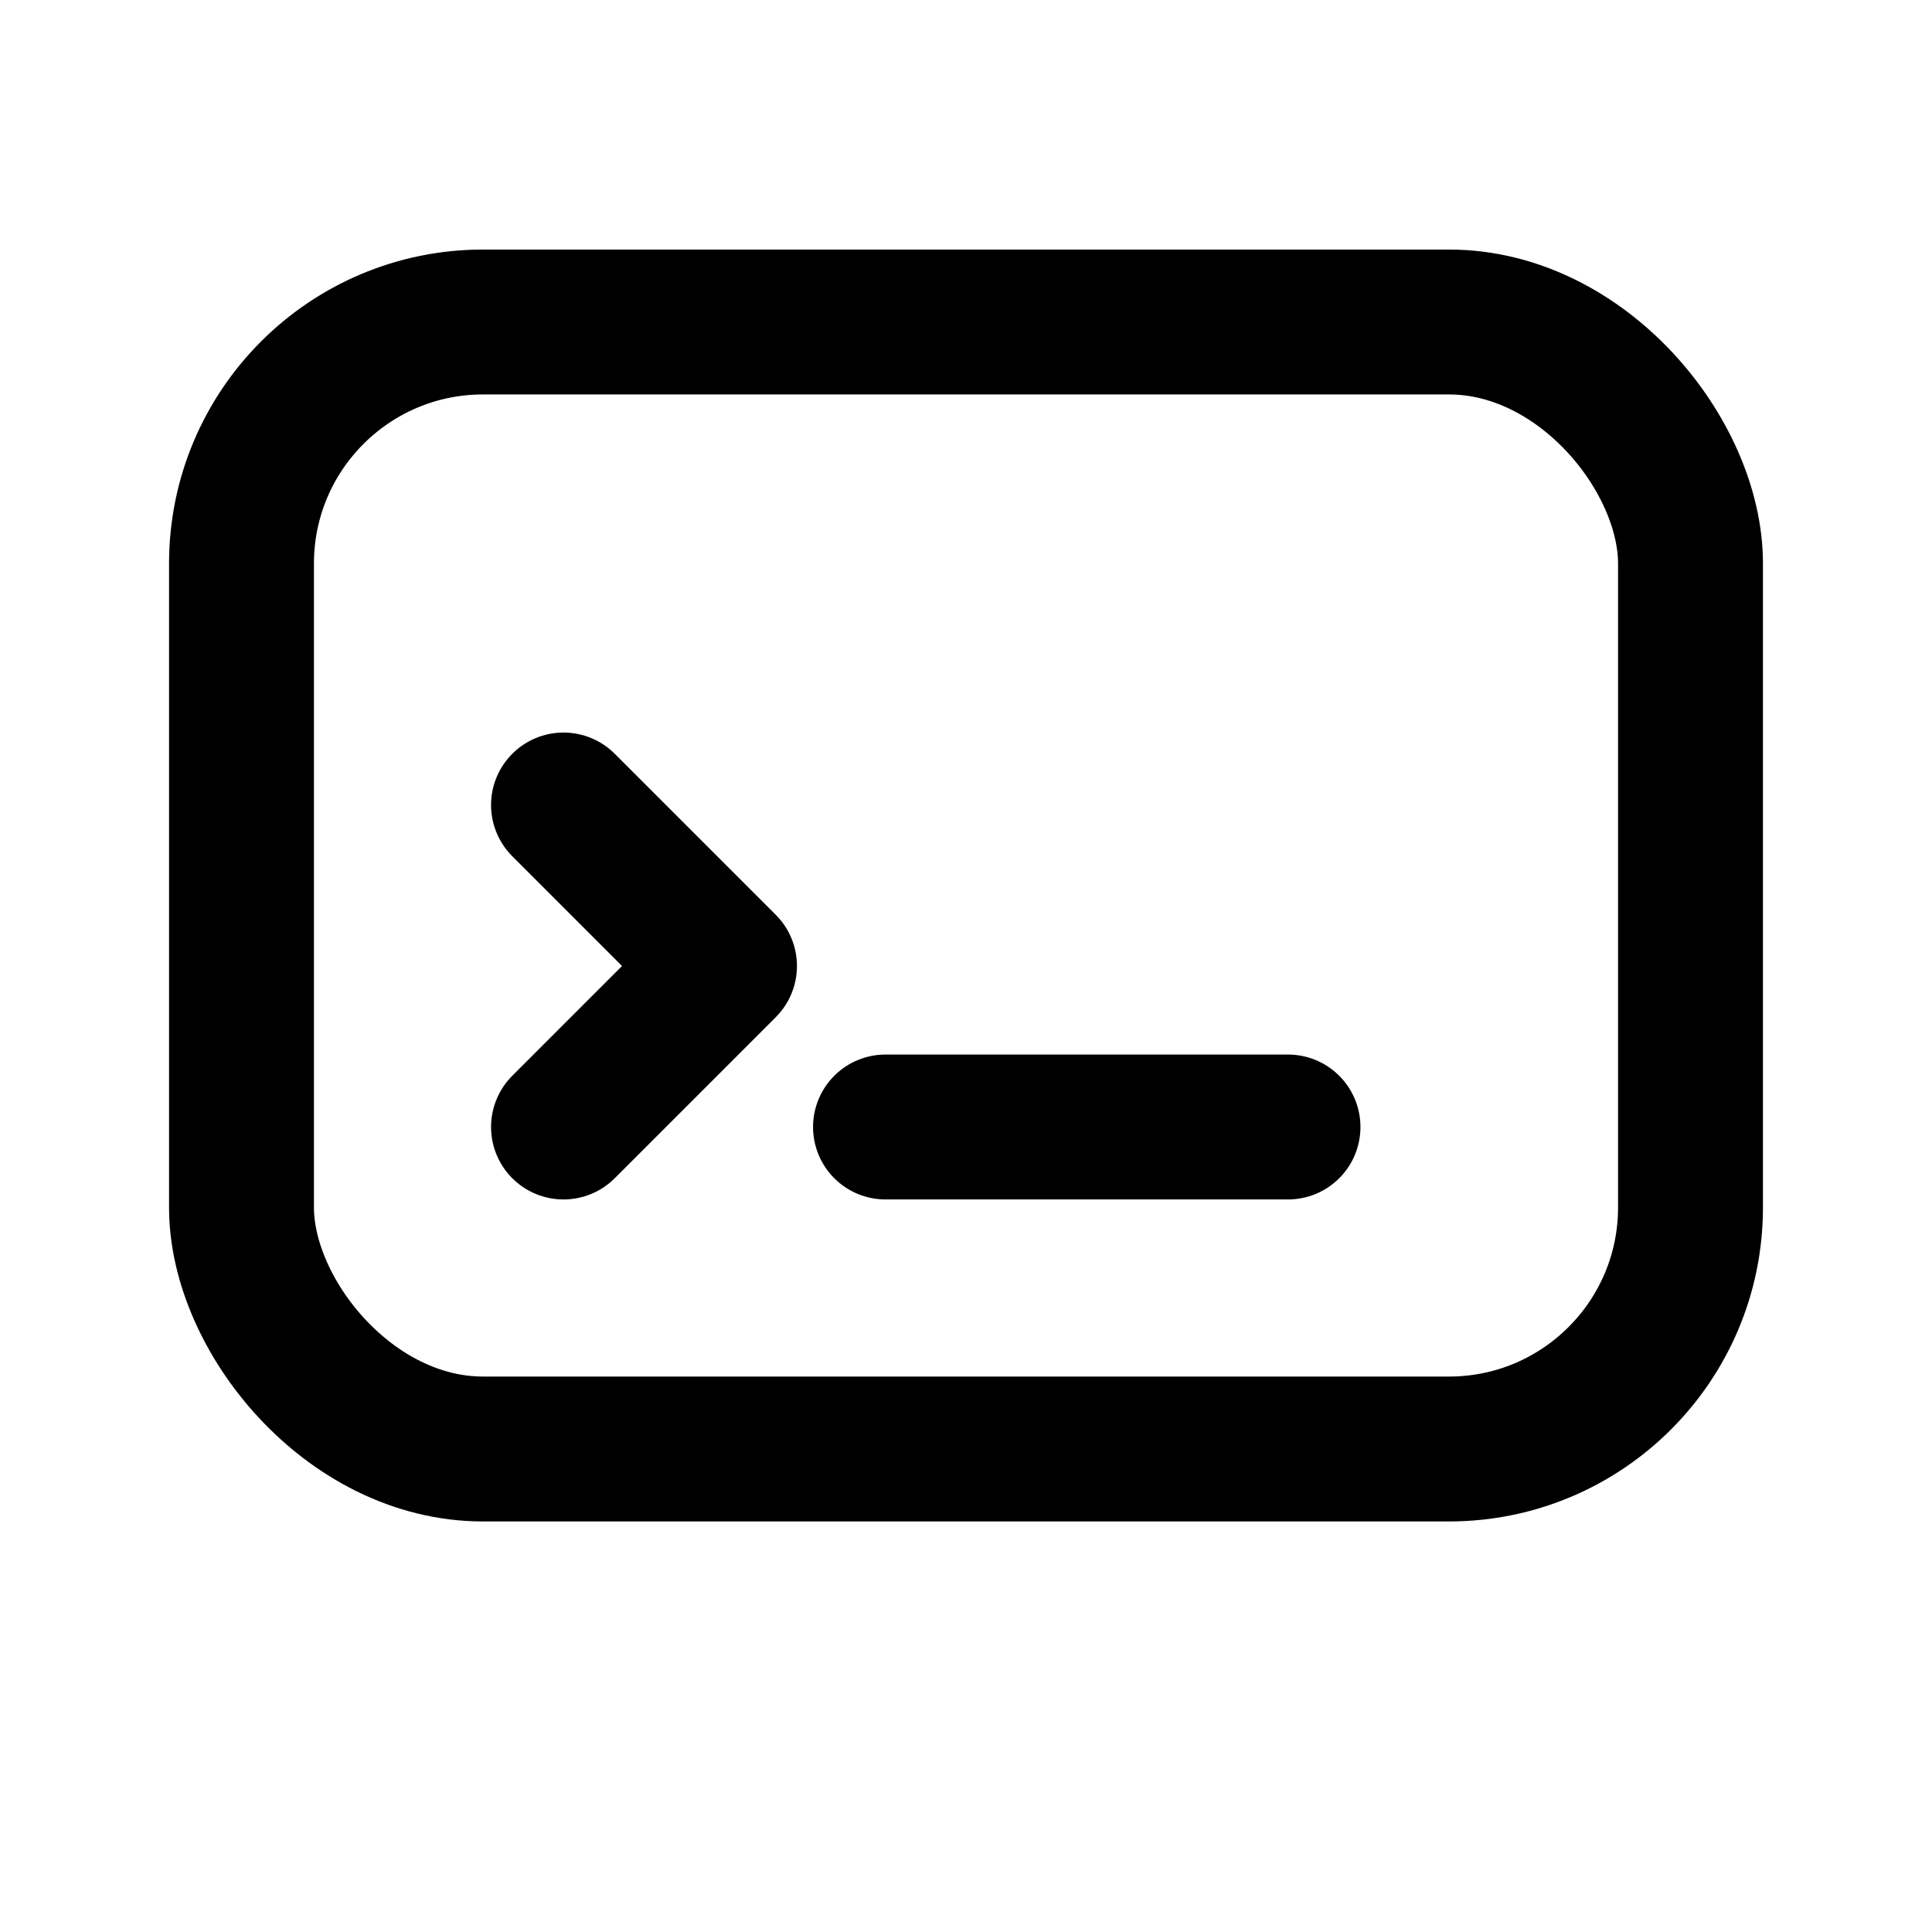 <?xml version="1.0" encoding="UTF-8"?>
<svg xmlns="http://www.w3.org/2000/svg" width="24" height="24" viewBox="0 0 24 24" fill="none" stroke="currentColor" stroke-width="1.8" stroke-linecap="round" stroke-linejoin="round" aria-label="Developer icon - terminal window">
  <rect x="3" y="4" width="18" height="14" rx="3" ry="3"/>
  <path d="M7 10l2 2-2 2"/>
  <path d="M11 14h5"/>
</svg>
